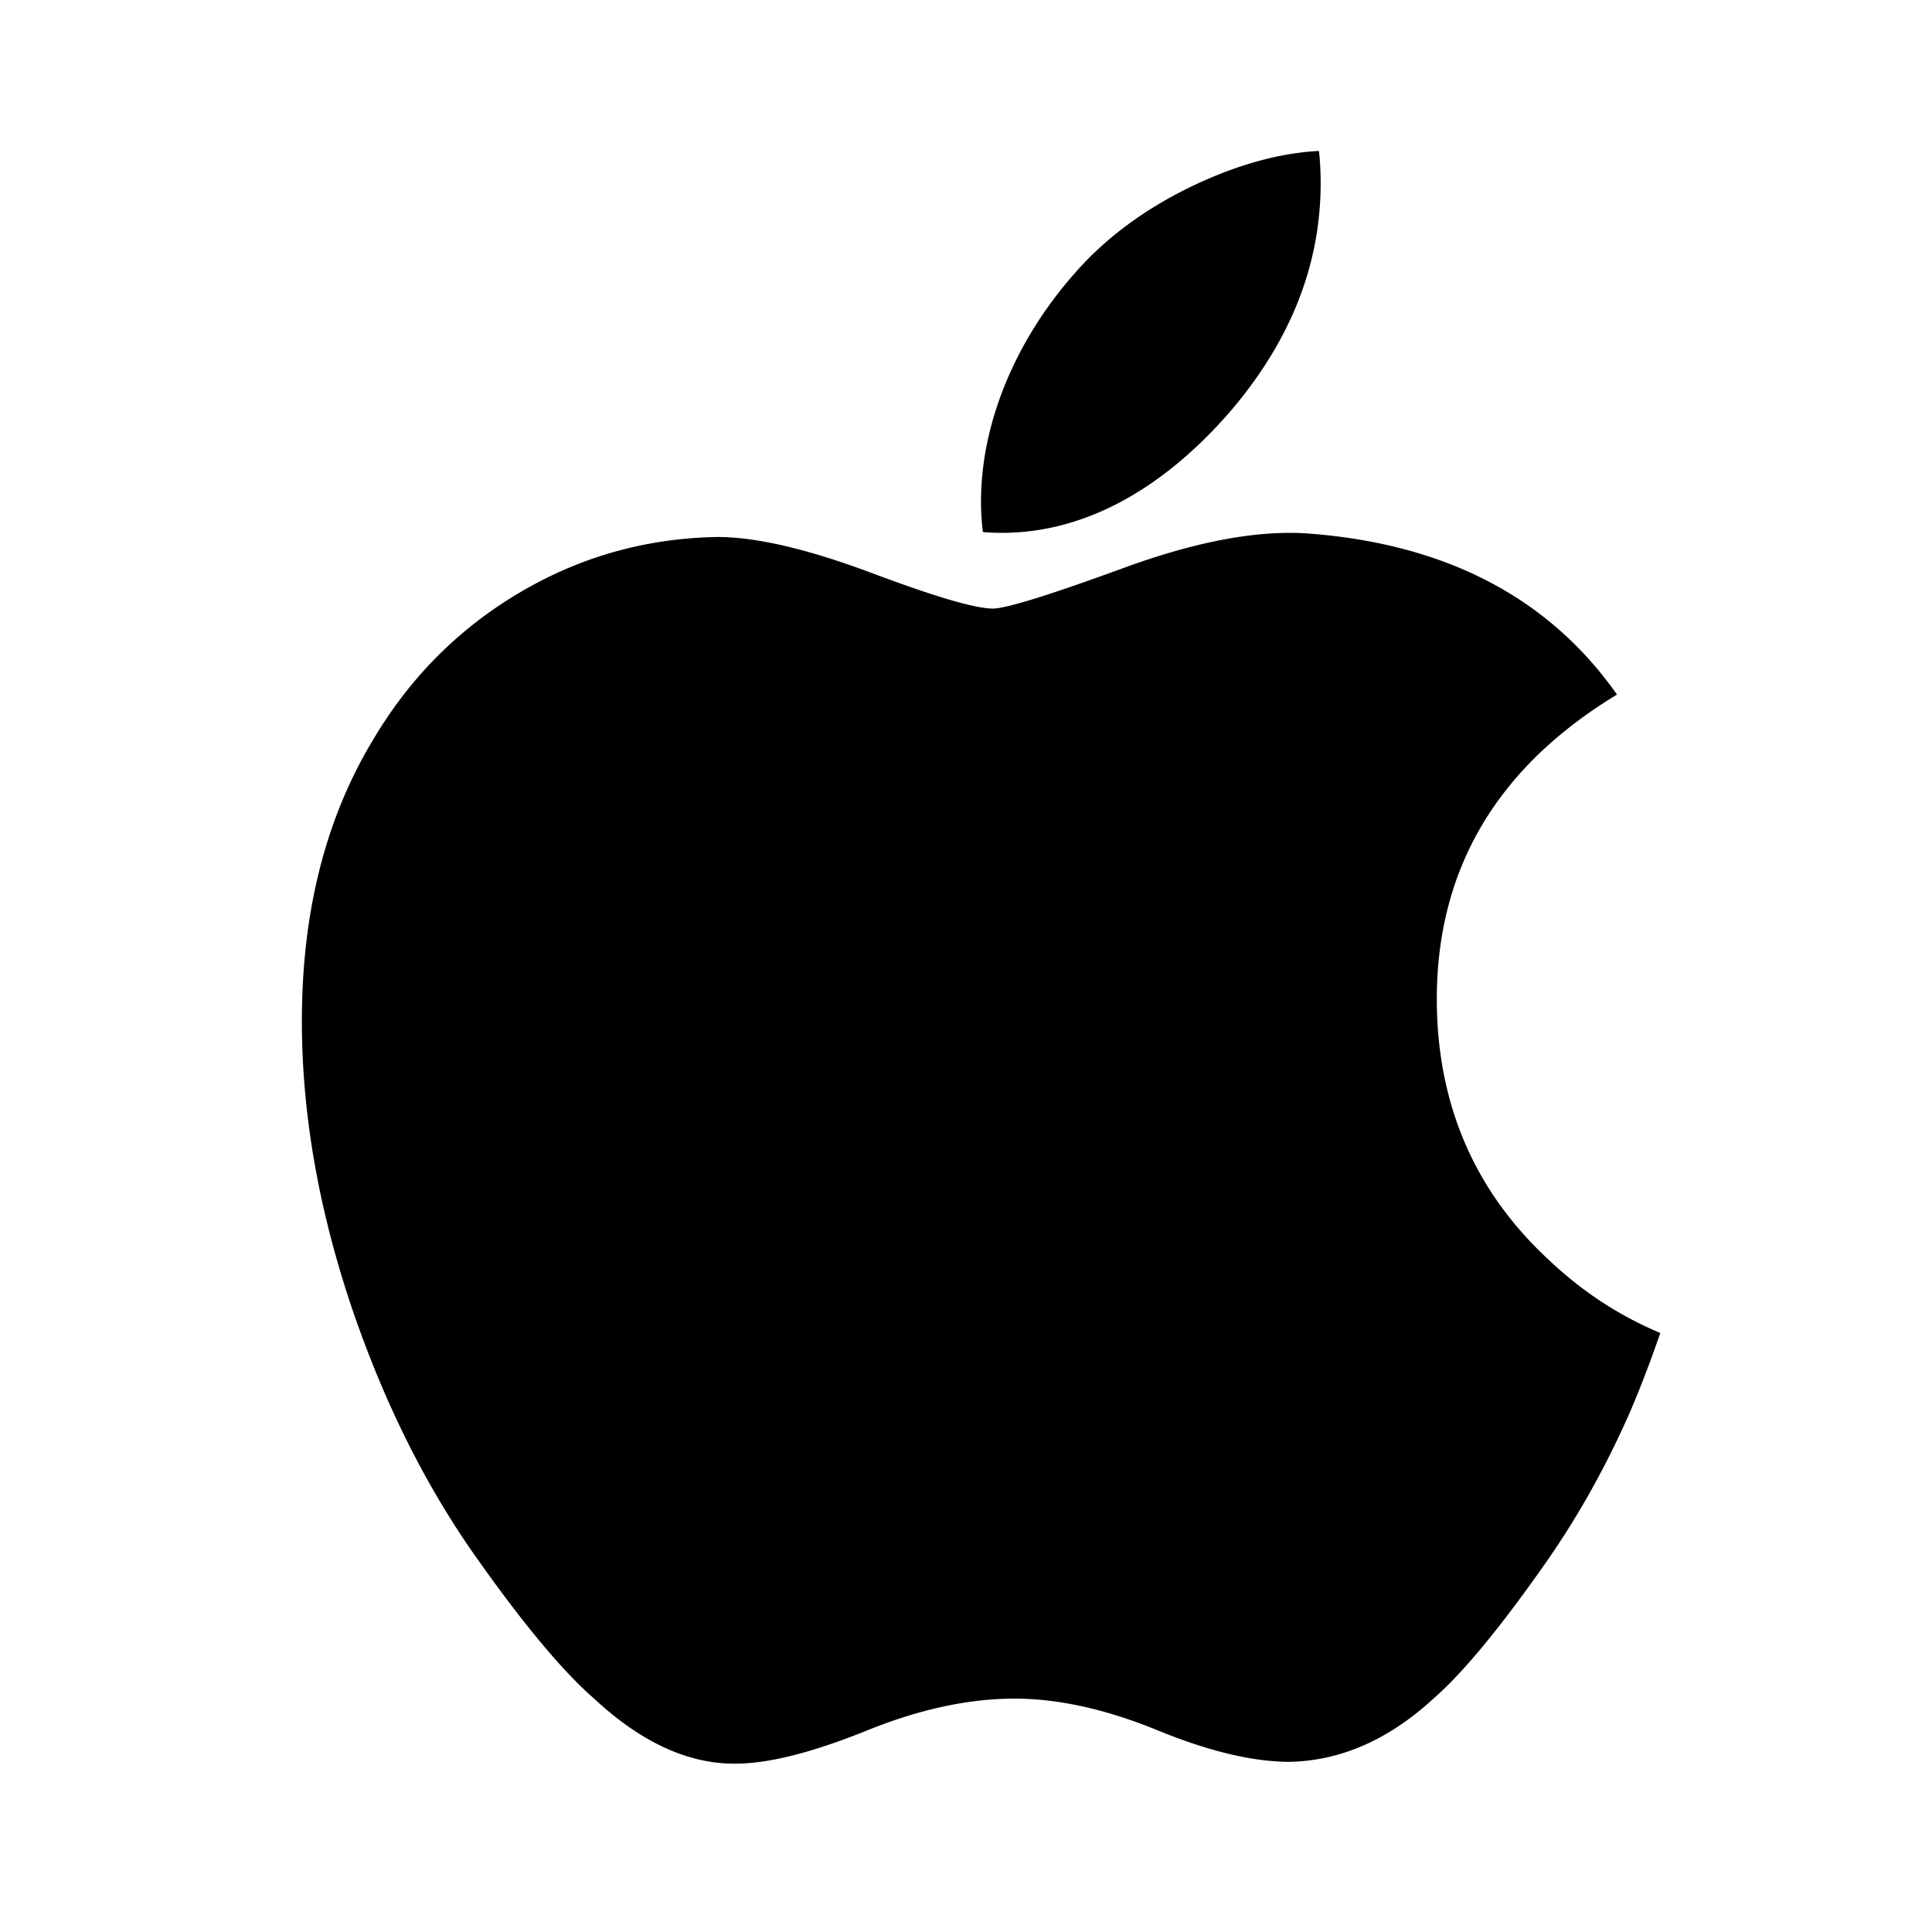<svg xmlns="http://www.w3.org/2000/svg" width="512" height="512" viewBox="0 0 512 512">
    <path fill-rule="nonzero" d="M432.455 373.068c-6.463 14.931-14.114 28.676-22.978 41.313-12.083 17.227-21.976 29.151-29.6 35.773-11.819 10.87-24.482 16.436-38.042 16.752-9.735 0-21.474-2.77-35.14-8.39-13.71-5.592-26.31-8.362-37.83-8.362-12.083 0-25.042 2.77-38.903 8.363-13.882 5.62-25.065 8.547-33.615 8.838-13.003.554-25.964-5.171-38.902-17.201-8.257-7.202-18.586-19.549-30.958-37.04-13.275-18.677-24.19-40.337-32.74-65.03C84.59 321.413 80 295.586 80 270.581c0-28.642 6.19-53.345 18.586-74.047 9.742-16.628 22.703-29.745 38.925-39.374 16.222-9.63 33.75-14.536 52.626-14.85 10.328 0 23.872 3.195 40.704 9.473 16.784 6.3 27.56 9.495 32.285 9.495 3.533 0 15.505-3.736 35.8-11.183 19.192-6.907 35.39-9.766 48.66-8.64 35.958 2.902 62.973 17.077 80.938 42.614-32.159 19.485-48.067 46.777-47.75 81.787.29 27.27 10.183 49.964 29.626 67.983 8.812 8.362 18.652 14.826 29.6 19.416-2.374 6.886-4.88 13.481-7.545 19.813zM349.987 48.55c0 21.375-7.809 41.332-23.374 59.804-18.784 21.96-41.503 34.65-66.14 32.647a66.54 66.54 0 0 1-.497-8.099c0-20.52 8.933-42.48 24.796-60.434 7.92-9.091 17.992-16.65 30.207-22.68 12.188-5.94 23.717-9.225 34.56-9.788.316 2.858.448 5.715.448 8.55z"/>
</svg>
